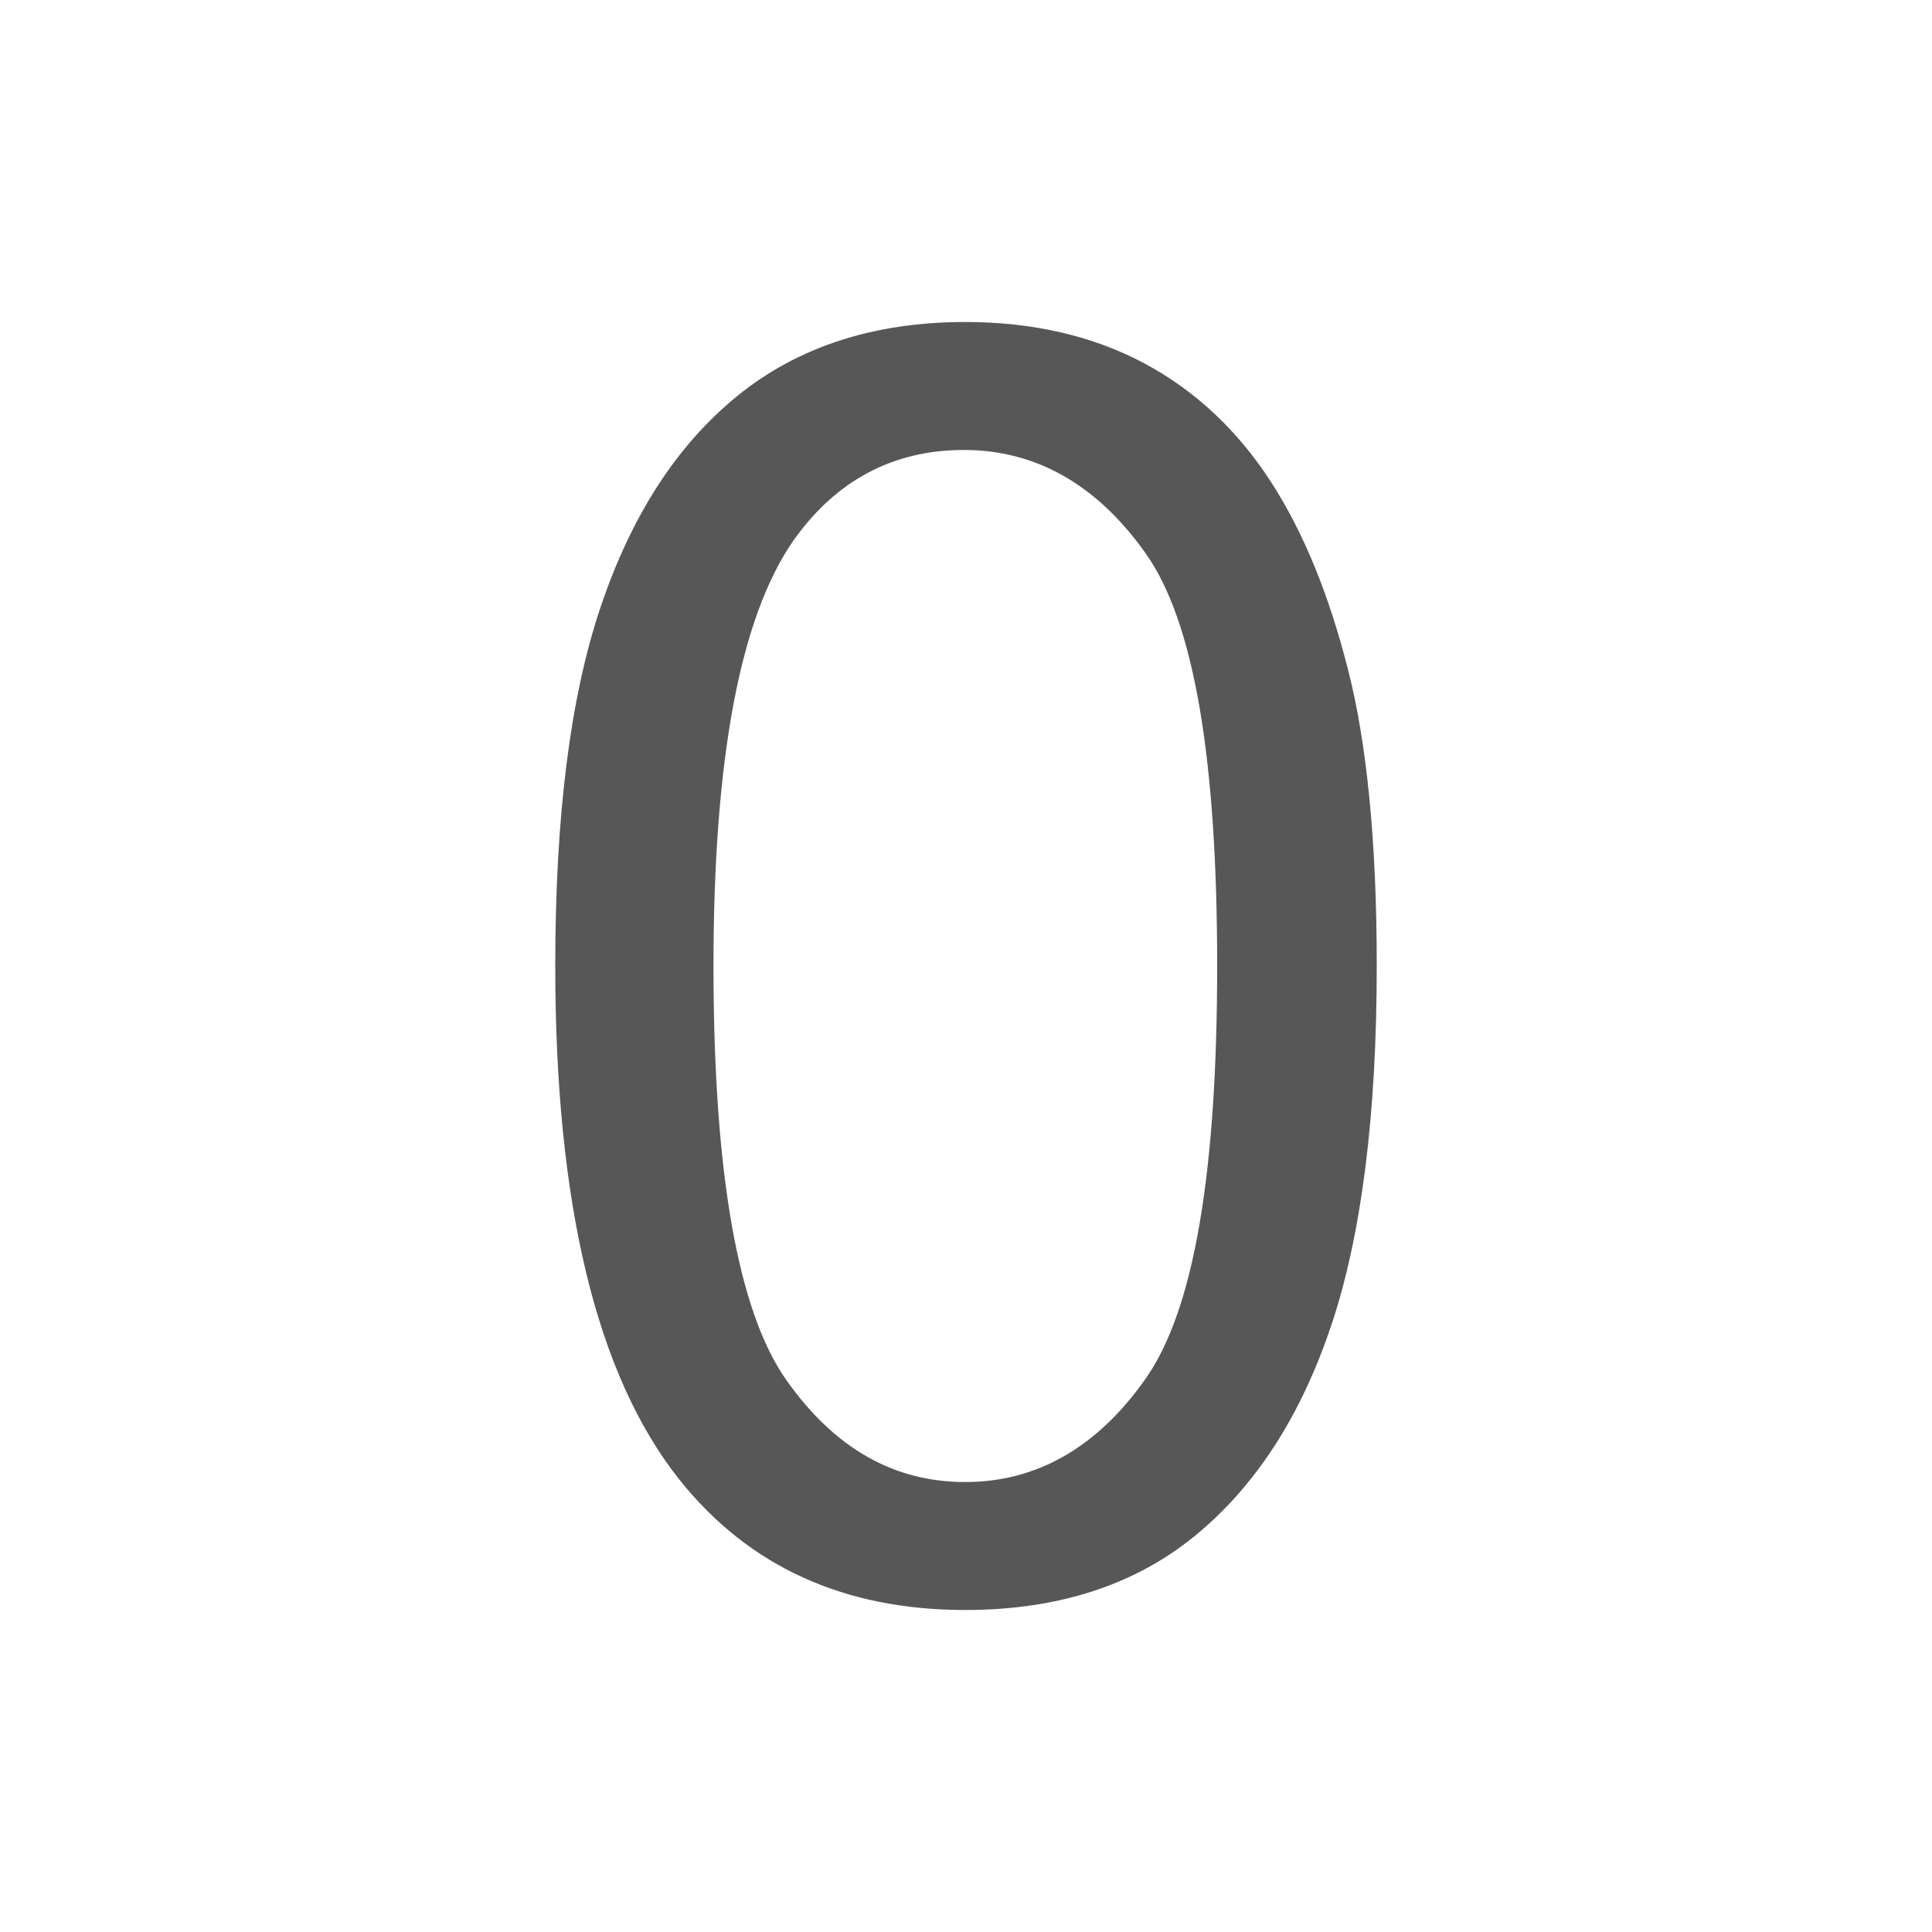 <?xml version="1.0" encoding="UTF-8"?>
<svg xmlns="http://www.w3.org/2000/svg" xmlns:xlink="http://www.w3.org/1999/xlink" baseProfile="tiny" contentScriptType="text/ecmascript" contentStyleType="text/css" height="30px" preserveAspectRatio="xMidYMid meet" version="1.1" viewBox="0 0 30 30" width="30px" x="0px" y="0px" zoomAndPan="magnify">
<defs/>
<rect fill="none" height="30" width="30"/>
<path color="#000000" d="M 14.989 5.0 C 13.565 5 12.382 5.388 11.442 6.154 C 10.503 6.92 9.803 8.012 9.327 9.423 C 8.851 10.834 8.622 12.685 8.622 15.0 C 8.622 18.677 9.254 21.341 10.545 22.97 C 11.622 24.323 13.102 25.0 14.989 25.0 C 16.423 25 17.618 24.616 18.558 23.846 C 19.497 23.076 20.201 21.988 20.673 20.577 C 21.145 19.166 21.378 17.297 21.378 15.0 C 21.378 13.059 21.223 11.529 20.929 10.385 C 20.636 9.241 20.249 8.275 19.733 7.479 C 19.217 6.682 18.559 6.064 17.767 5.641 C 16.975 5.218 16.04 5 14.989 5.0 z M 14.968 6.987 C 16.09 6.987 17.036 7.53 17.788 8.59 C 18.541 9.649 18.9 11.777 18.9 15.0 C 18.9 18.205 18.541 20.342 17.788 21.41 C 17.036 22.479 16.093 23.013 14.989 23.013 C 13.885 23.013 12.964 22.496 12.212 21.432 C 11.459 20.368 11.079 18.214 11.079 15.0 C 11.079 11.786 11.49 9.59 12.318 8.397 C 12.977 7.463 13.864 6.987 14.968 6.987 z " display="inline" fill="#575757" fill-opacity="1" fill-rule="nonzero" stroke="none" stroke-width="1" visibility="visible"/>
</svg>
